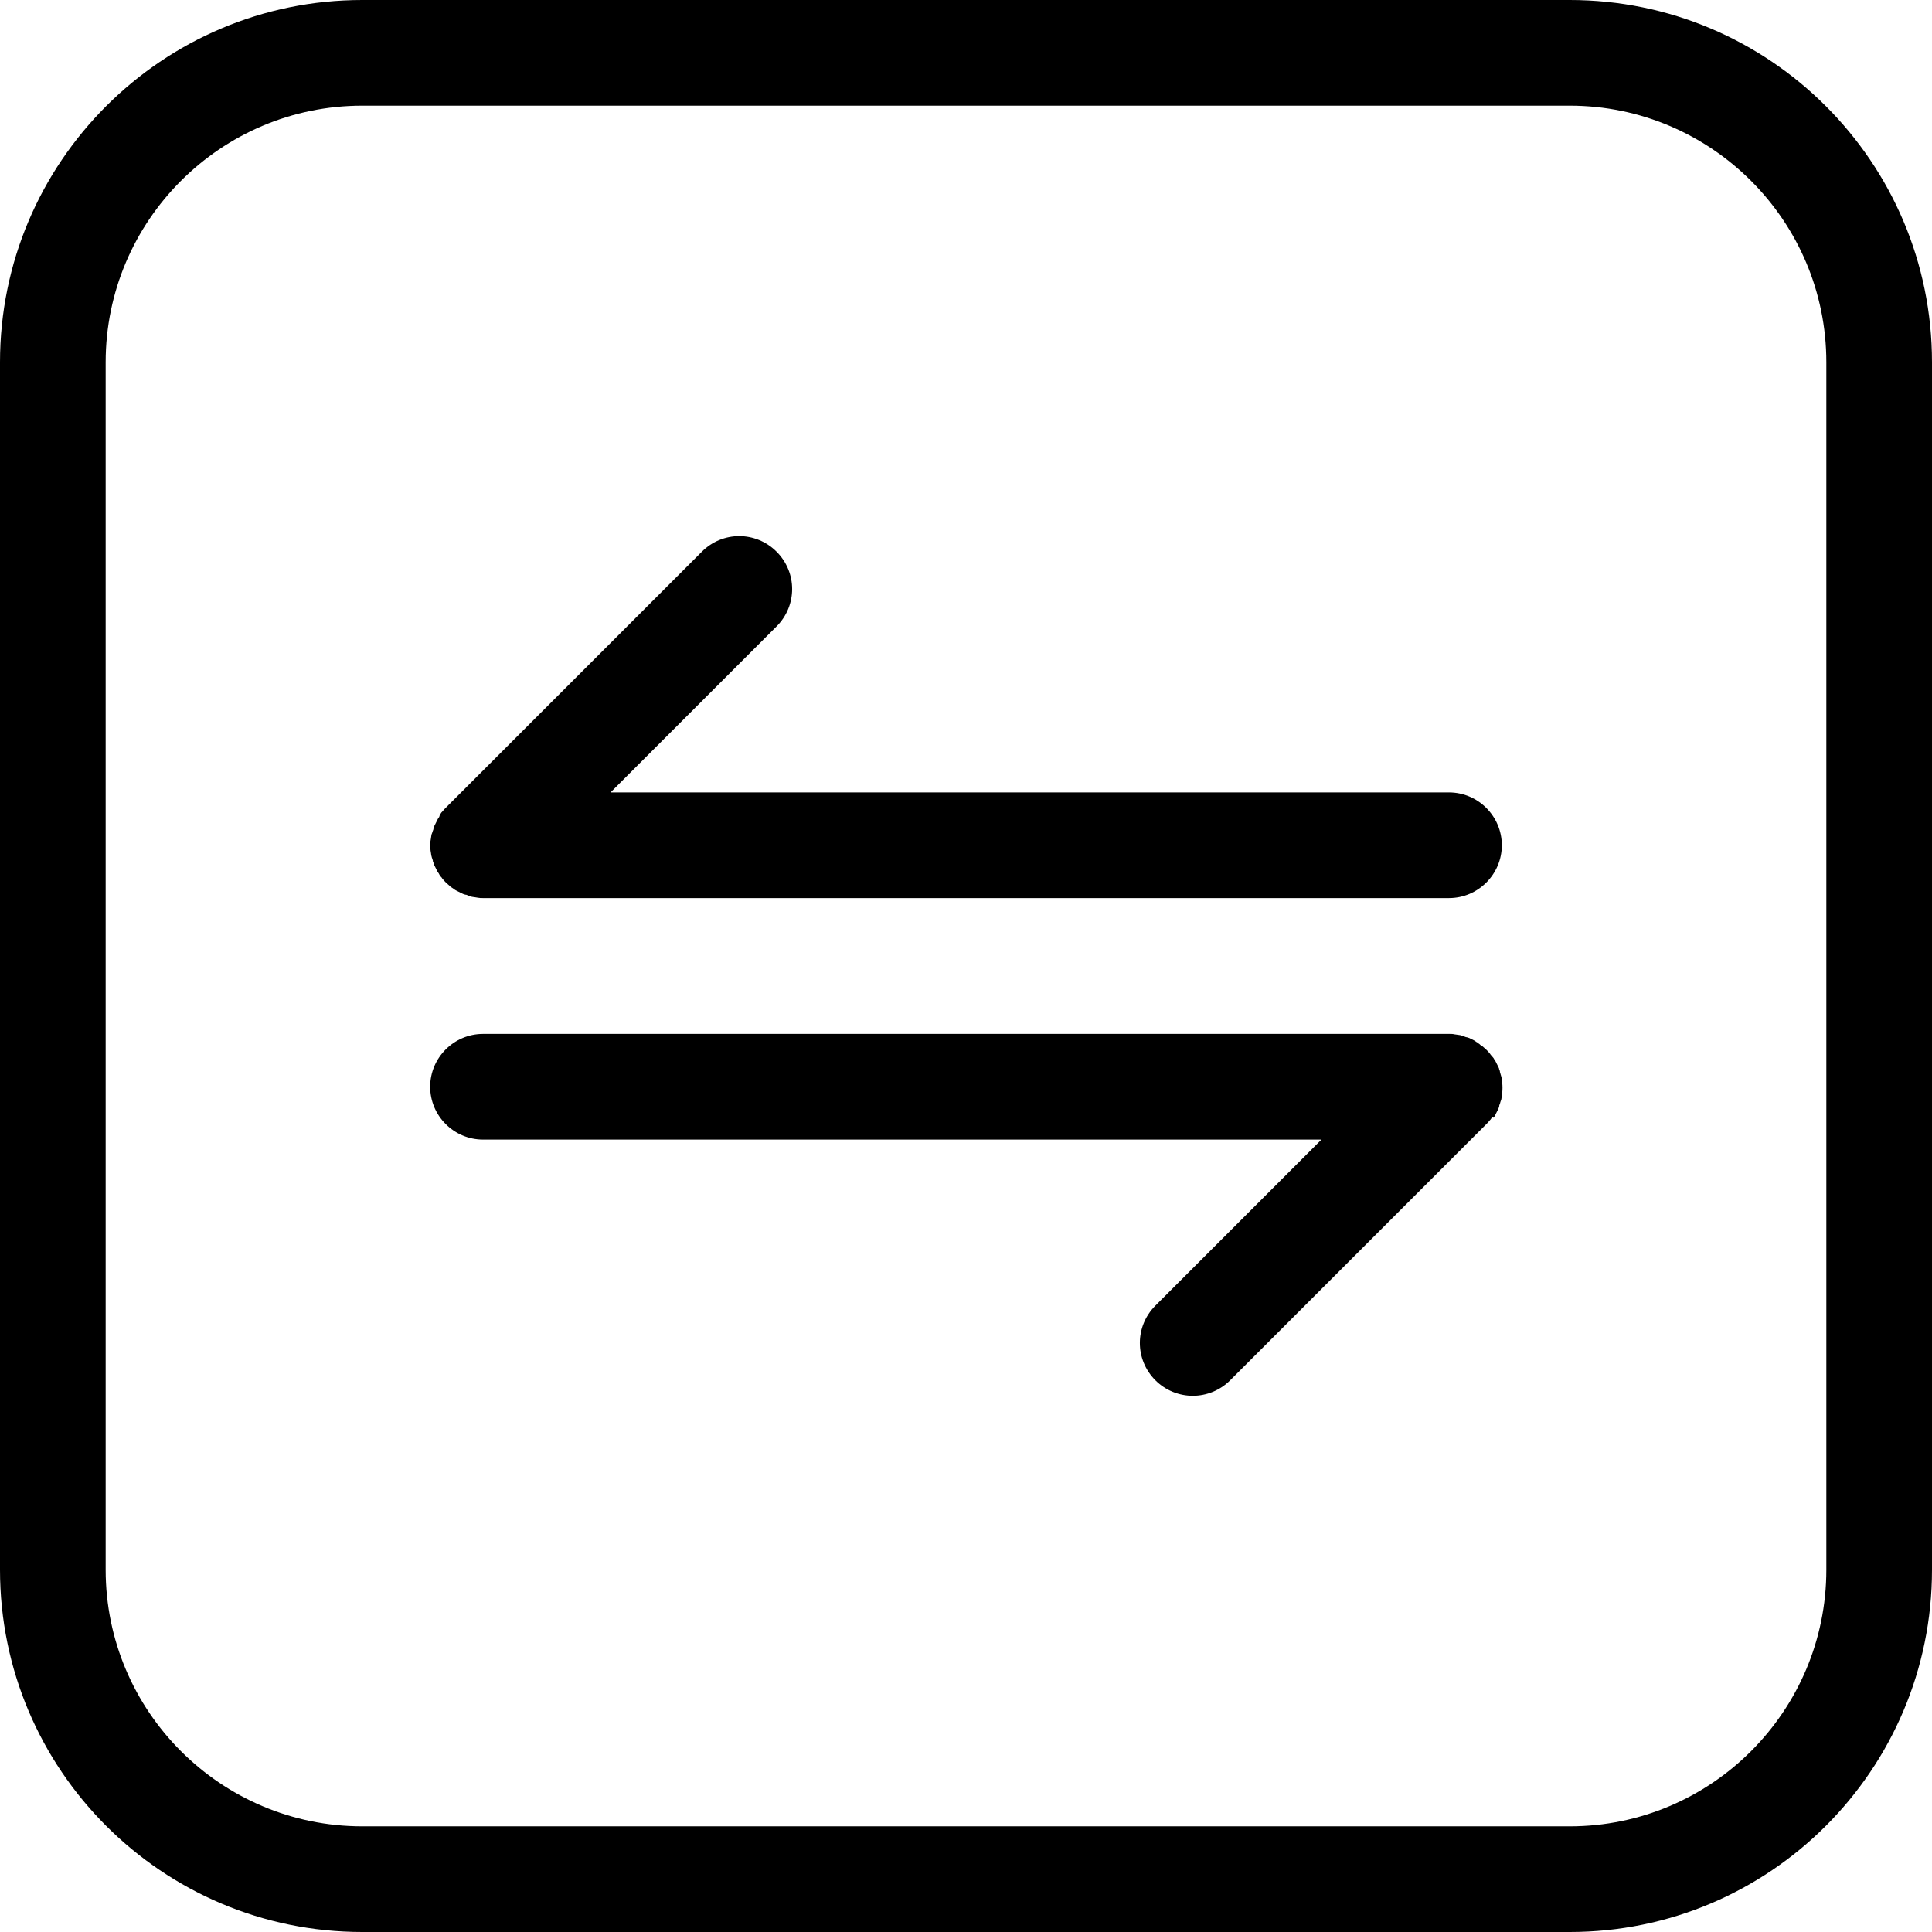 <?xml version="1.0" encoding="utf-8"?>
<!-- Generator: Adobe Illustrator 27.6.1, SVG Export Plug-In . SVG Version: 6.00 Build 0)  -->
<svg version="1.1" id="Слой_1" xmlns="http://www.w3.org/2000/svg" xmlns:xlink="http://www.w3.org/1999/xlink" x="0px" y="0px"
	 viewBox="0 0 512 512" style="enable-background:new 0 0 512 512;" xml:space="preserve">
<path d="M114.1,225.4c0-0.4-0.1-0.9-0.1-1.3s0-0.9,0.1-1.3c0-0.2,0.1-0.4,0.1-0.6s0.1-0.5,0.1-0.7c0-0.2,0.1-0.5,0.2-0.7
	c0.1-0.2,0.1-0.4,0.2-0.6s0.2-0.5,0.2-0.7c0.1-0.2,0.1-0.4,0.2-0.6c0.1-0.2,0.2-0.4,0.3-0.6c0.1-0.2,0.2-0.4,0.3-0.6
	s0.2-0.4,0.3-0.6c0.1-0.2,0.2-0.4,0.4-0.6c0.1-0.5,0.3-0.7,0.4-0.9c0.1-0.2,0.2-0.3,0.4-0.5c0.3-0.4,0.6-0.7,0.9-1l67.9-67.9
	c5.5-5.5,14.3-5.5,19.8,0s5.5,14.3,0,19.8l-44,44H384c7.7,0,14,6.3,14,14s-6.3,14-14,14H128c-0.5,0-0.9,0-1.4-0.1
	c-0.2,0-0.4-0.1-0.6-0.1s-0.5-0.1-0.7-0.1c-0.2,0-0.5-0.1-0.7-0.2c-0.2-0.1-0.4-0.1-0.6-0.2s-0.4-0.2-0.7-0.2
	c-0.2-0.1-0.4-0.1-0.6-0.2c-0.2-0.1-0.4-0.2-0.6-0.3c-0.2-0.1-0.4-0.2-0.6-0.3c-0.2-0.1-0.4-0.2-0.6-0.3c-0.2-0.1-0.4-0.2-0.6-0.4
	c-0.2-0.1-0.4-0.3-0.6-0.4c-0.2-0.1-0.3-0.2-0.5-0.4c-0.7-0.6-1.4-1.2-2-2c-0.1-0.2-0.2-0.3-0.4-0.5c-0.2-0.2-0.3-0.4-0.4-0.6
	s-0.2-0.4-0.4-0.6c-0.1-0.2-0.2-0.4-0.3-0.6c-0.1-0.2-0.2-0.4-0.3-0.6c-0.1-0.2-0.2-0.4-0.3-0.6c-0.1-0.2-0.2-0.4-0.2-0.6
	c-0.1-0.2-0.2-0.4-0.2-0.7c-0.1-0.2-0.1-0.4-0.2-0.6c-0.1-0.2-0.1-0.5-0.2-0.7c0-0.2-0.1-0.5-0.1-0.7
	C114.2,225.8,114.1,225.6,114.1,225.4z M398,286.3c0-0.3,0-0.5-0.1-0.8c-0.1-0.3-0.1-0.5-0.2-0.7c-0.1-0.3-0.1-0.5-0.2-0.7
	c0-0.3-0.1-0.5-0.2-0.7c0-0.2-0.1-0.4-0.2-0.6s-0.2-0.4-0.3-0.6s-0.2-0.4-0.3-0.6s-0.2-0.4-0.3-0.6c-0.2-0.2-0.3-0.4-0.4-0.6
	c-0.2-0.2-0.3-0.4-0.5-0.6c-0.2-0.2-0.3-0.3-0.4-0.5c-0.6-0.8-1.3-1.4-2-2c-0.2-0.1-0.3-0.2-0.5-0.3c-0.2-0.2-0.4-0.4-0.6-0.5
	c-0.2-0.2-0.4-0.3-0.6-0.4c-0.2-0.2-0.4-0.3-0.6-0.4c-0.2-0.1-0.4-0.2-0.6-0.3c-0.2-0.1-0.4-0.2-0.6-0.3c-0.2-0.1-0.4-0.1-0.6-0.2
	c-0.2,0-0.5-0.1-0.7-0.2c-0.2-0.1-0.4-0.1-0.6-0.2c-0.2-0.1-0.5-0.2-0.7-0.2s-0.5-0.1-0.7-0.1s-0.5-0.1-0.7-0.1
	c-0.4-0.1-0.8-0.1-1.2-0.1c-0.1,0-0.1,0-0.2,0H128c-7.7,0-14,6.3-14,14s6.3,14,14,14h222.2l-44,44c-5.5,5.5-5.5,14.3,0,19.8
	c2.7,2.7,6.3,4.1,9.9,4.1c3.6,0,7.2-1.4,9.9-4.1l67.9-67.9c0.3-0.3,0.6-0.6,0.9-1c0.2-0.2,0.3-0.3,0.4-0.5c0.1-0.2,0.3-0.4,0.6-0.2
	c0.2-0.2,0.3-0.4,0.4-0.6c0.1-0.2,0.2-0.4,0.3-0.6c0.1-0.2,0.2-0.4,0.3-0.6c0.1-0.2,0.2-0.4,0.3-0.6c0.1-0.2,0.1-0.4,0.2-0.6
	c0-0.3,0.1-0.5,0.2-0.7c0.1-0.3,0.1-0.5,0.2-0.7c0.1-0.2,0.2-0.5,0.2-0.7c0-0.3,0.1-0.5,0.1-0.8c0-0.2,0.1-0.4,0.1-0.6
	c0.1-1,0.1-1.9,0-2.8C398.1,286.7,398,286.5,398,286.3z M512,96v320c0,53-43,96-96,96H96c-53,0-96-43-96-96V96C0,43,43,0,96,0h320
	C469,0,512,43,512,96z M484,96c0-37.5-30.5-68-68-68H96c-37.5,0-68,30.5-68,68v320c0,37.5,30.5,68,68,68h320c37.5,0,68-30.5,68-68
	V96z"/>
</svg>
